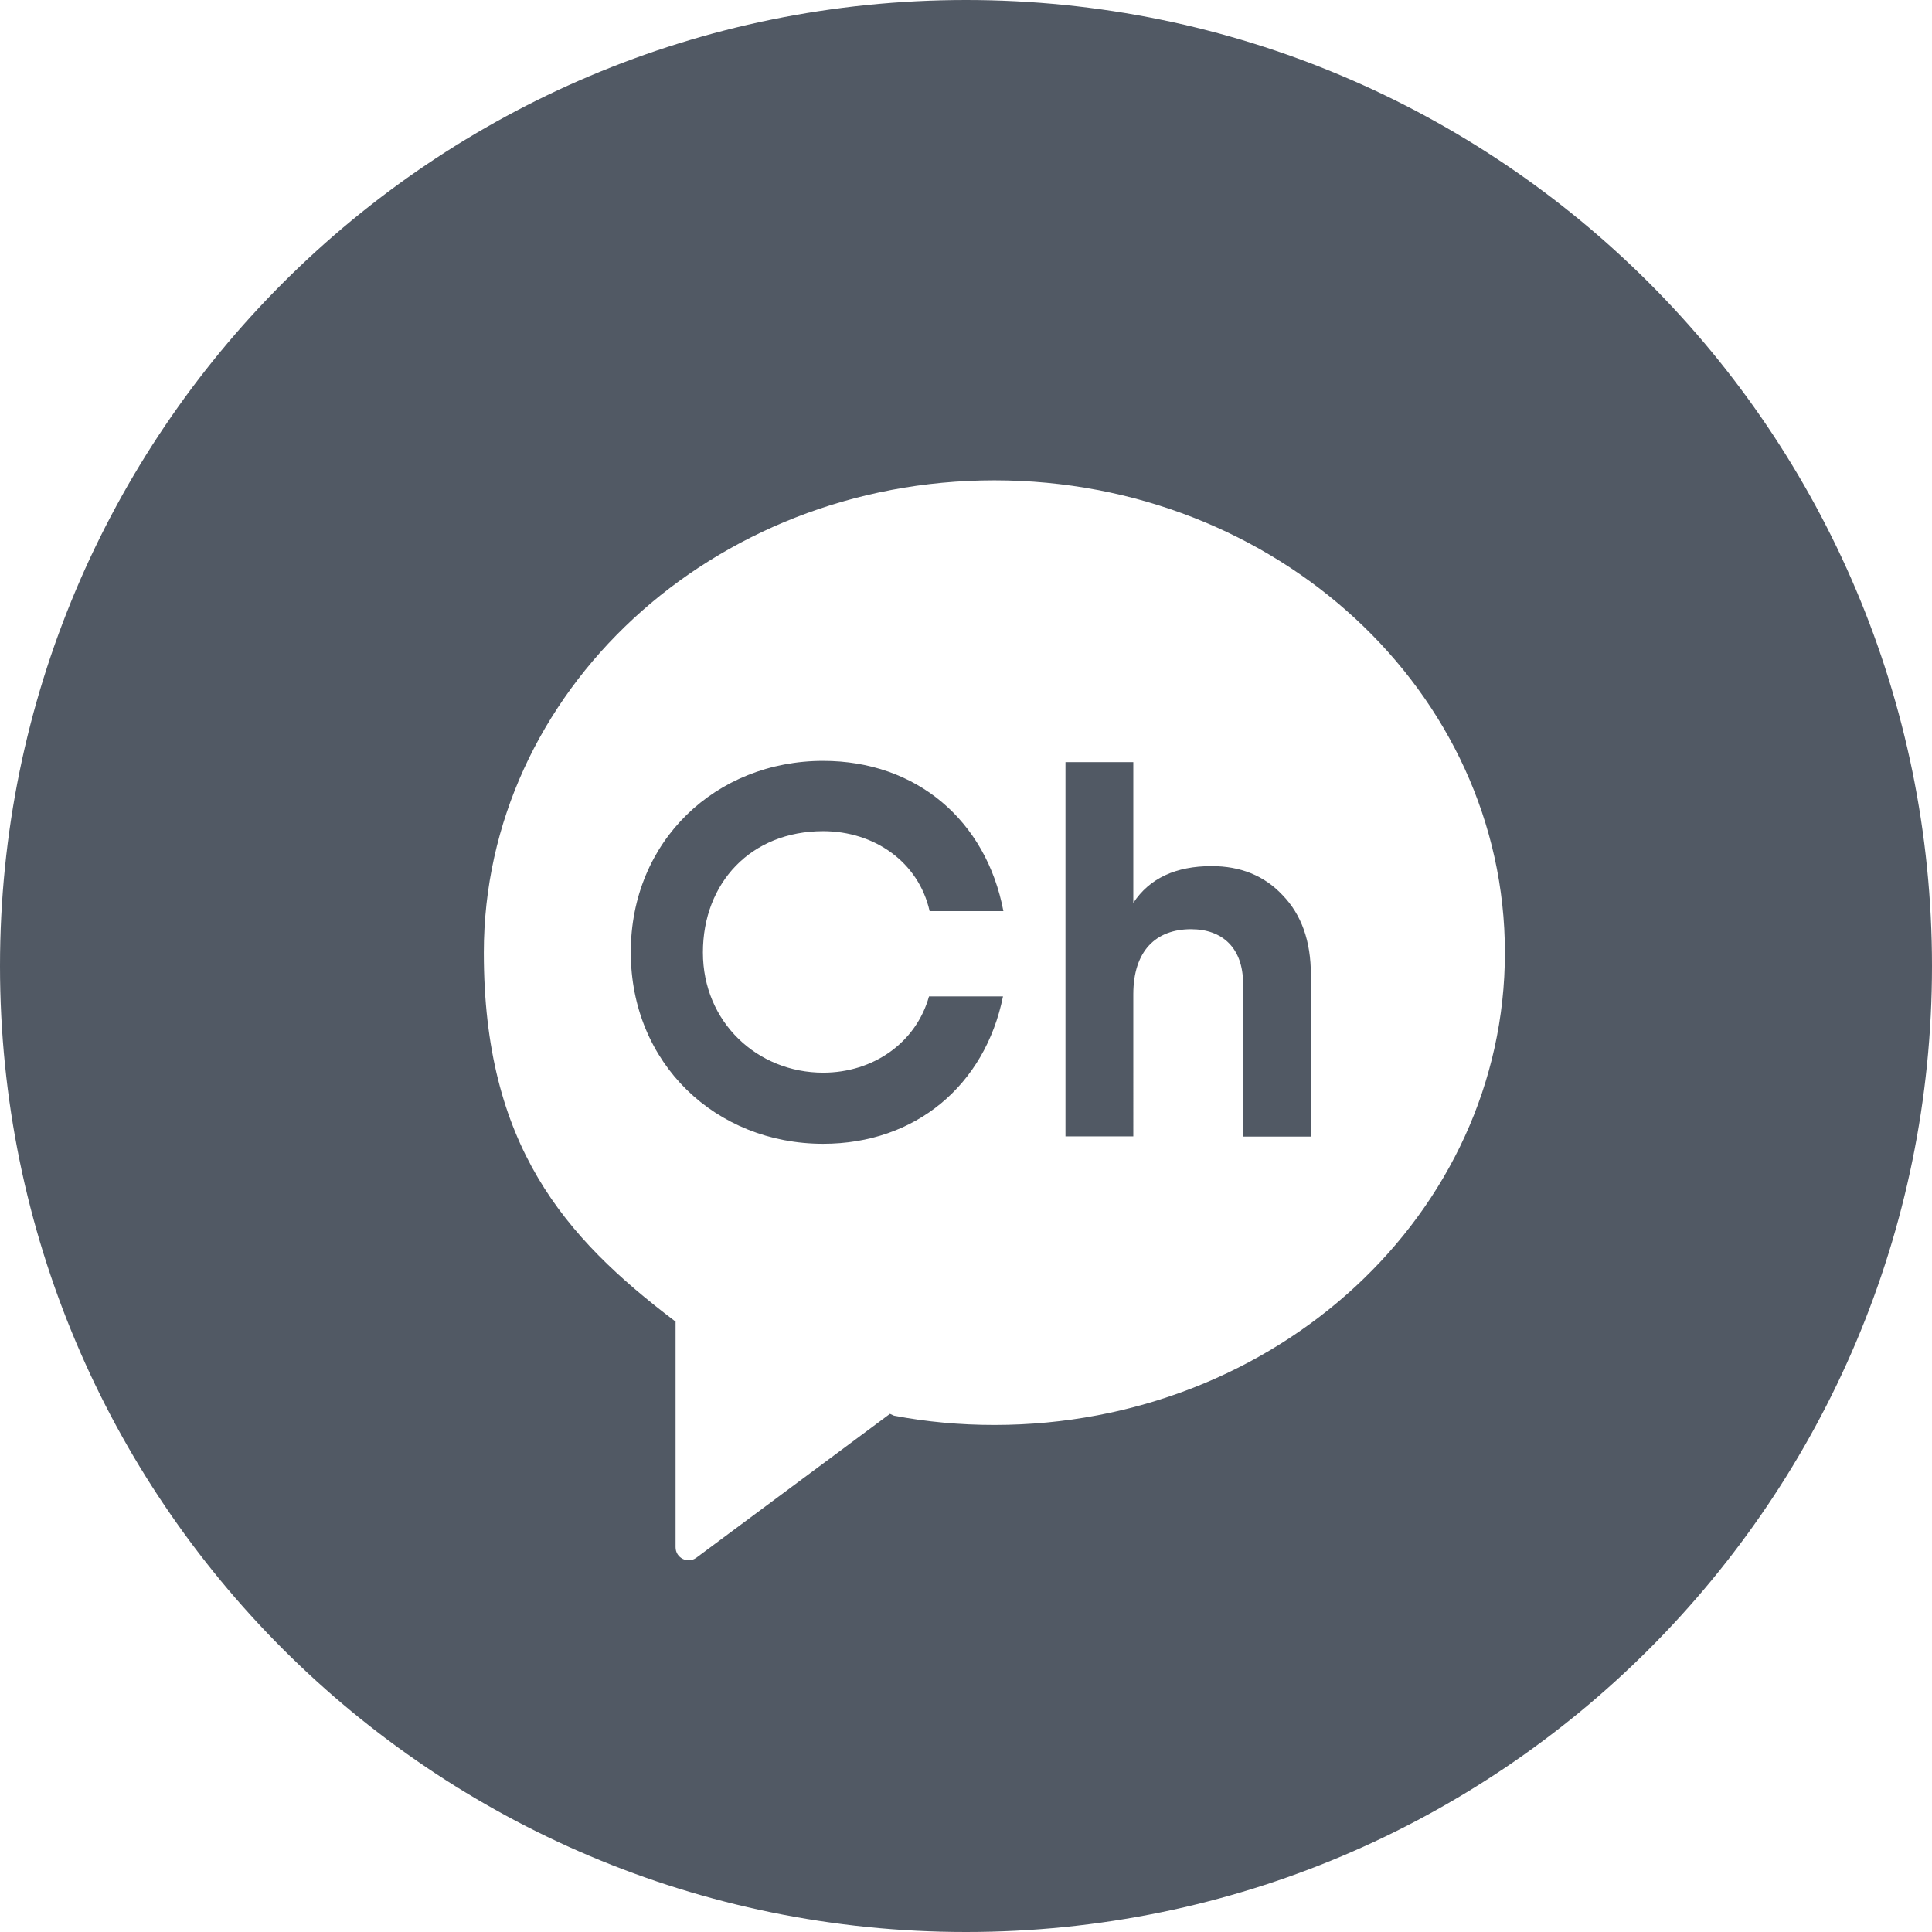 <?xml version="1.0" encoding="utf-8"?>
<!-- Generator: Adobe Illustrator 26.0.2, SVG Export Plug-In . SVG Version: 6.00 Build 0)  -->
<svg version="1.1" id="레이어_1" xmlns="http://www.w3.org/2000/svg" xmlns:xlink="http://www.w3.org/1999/xlink" x="0px"
	 y="0px" viewBox="0 0 94 94" style="enable-background:new 0 0 94 94;" xml:space="preserve">
<style type="text/css">
	.st0{fill:#515964;}
</style>
<g>
	<path class="st0" d="M47,0C21.04,0,0,21.04,0,47s21.04,47,47,47s47-21.04,47-47S72.96,0,47,0z M55.14,48.38
		c0-2.12,1.1-3.17,2.81-3.17c1.53,0,2.53,0.92,2.53,2.64v7.45h3.3v-7.86c0-1.66-0.46-2.94-1.38-3.89c-0.89-0.95-2.05-1.41-3.45-1.41
		c-1.74,0-3.02,0.59-3.81,1.79v-6.85h-3.3v18.21h3.3V48.38z M40.05,55.65c4.49,0,7.87-2.84,8.75-7.17h-3.6
		c-0.63,2.25-2.71,3.71-5.15,3.71c-3.19,0-5.85-2.45-5.85-5.85c0-3.39,2.34-5.9,5.85-5.9c2.48,0,4.64,1.49,5.18,3.89h3.59
		c-0.84-4.41-4.23-7.31-8.77-7.31c-5.22,0-9.36,3.89-9.36,9.31C30.69,51.75,34.83,55.65,40.05,55.65z M32.84,64.28
		c-5.38-4.08-9.3-8.55-9.3-17.93c0-12.69,11.12-22.98,24.84-22.98c13.72,0,24.84,10.29,24.84,22.98c0,12.69-11.12,22.98-24.84,22.98
		c-1.67,0-3.3-0.15-4.88-0.45l-0.2-0.09l-9.42,7c-0.42,0.31-1.01,0.01-1.01-0.51v-11L32.84,64.28z"/>
</g>
</svg>
